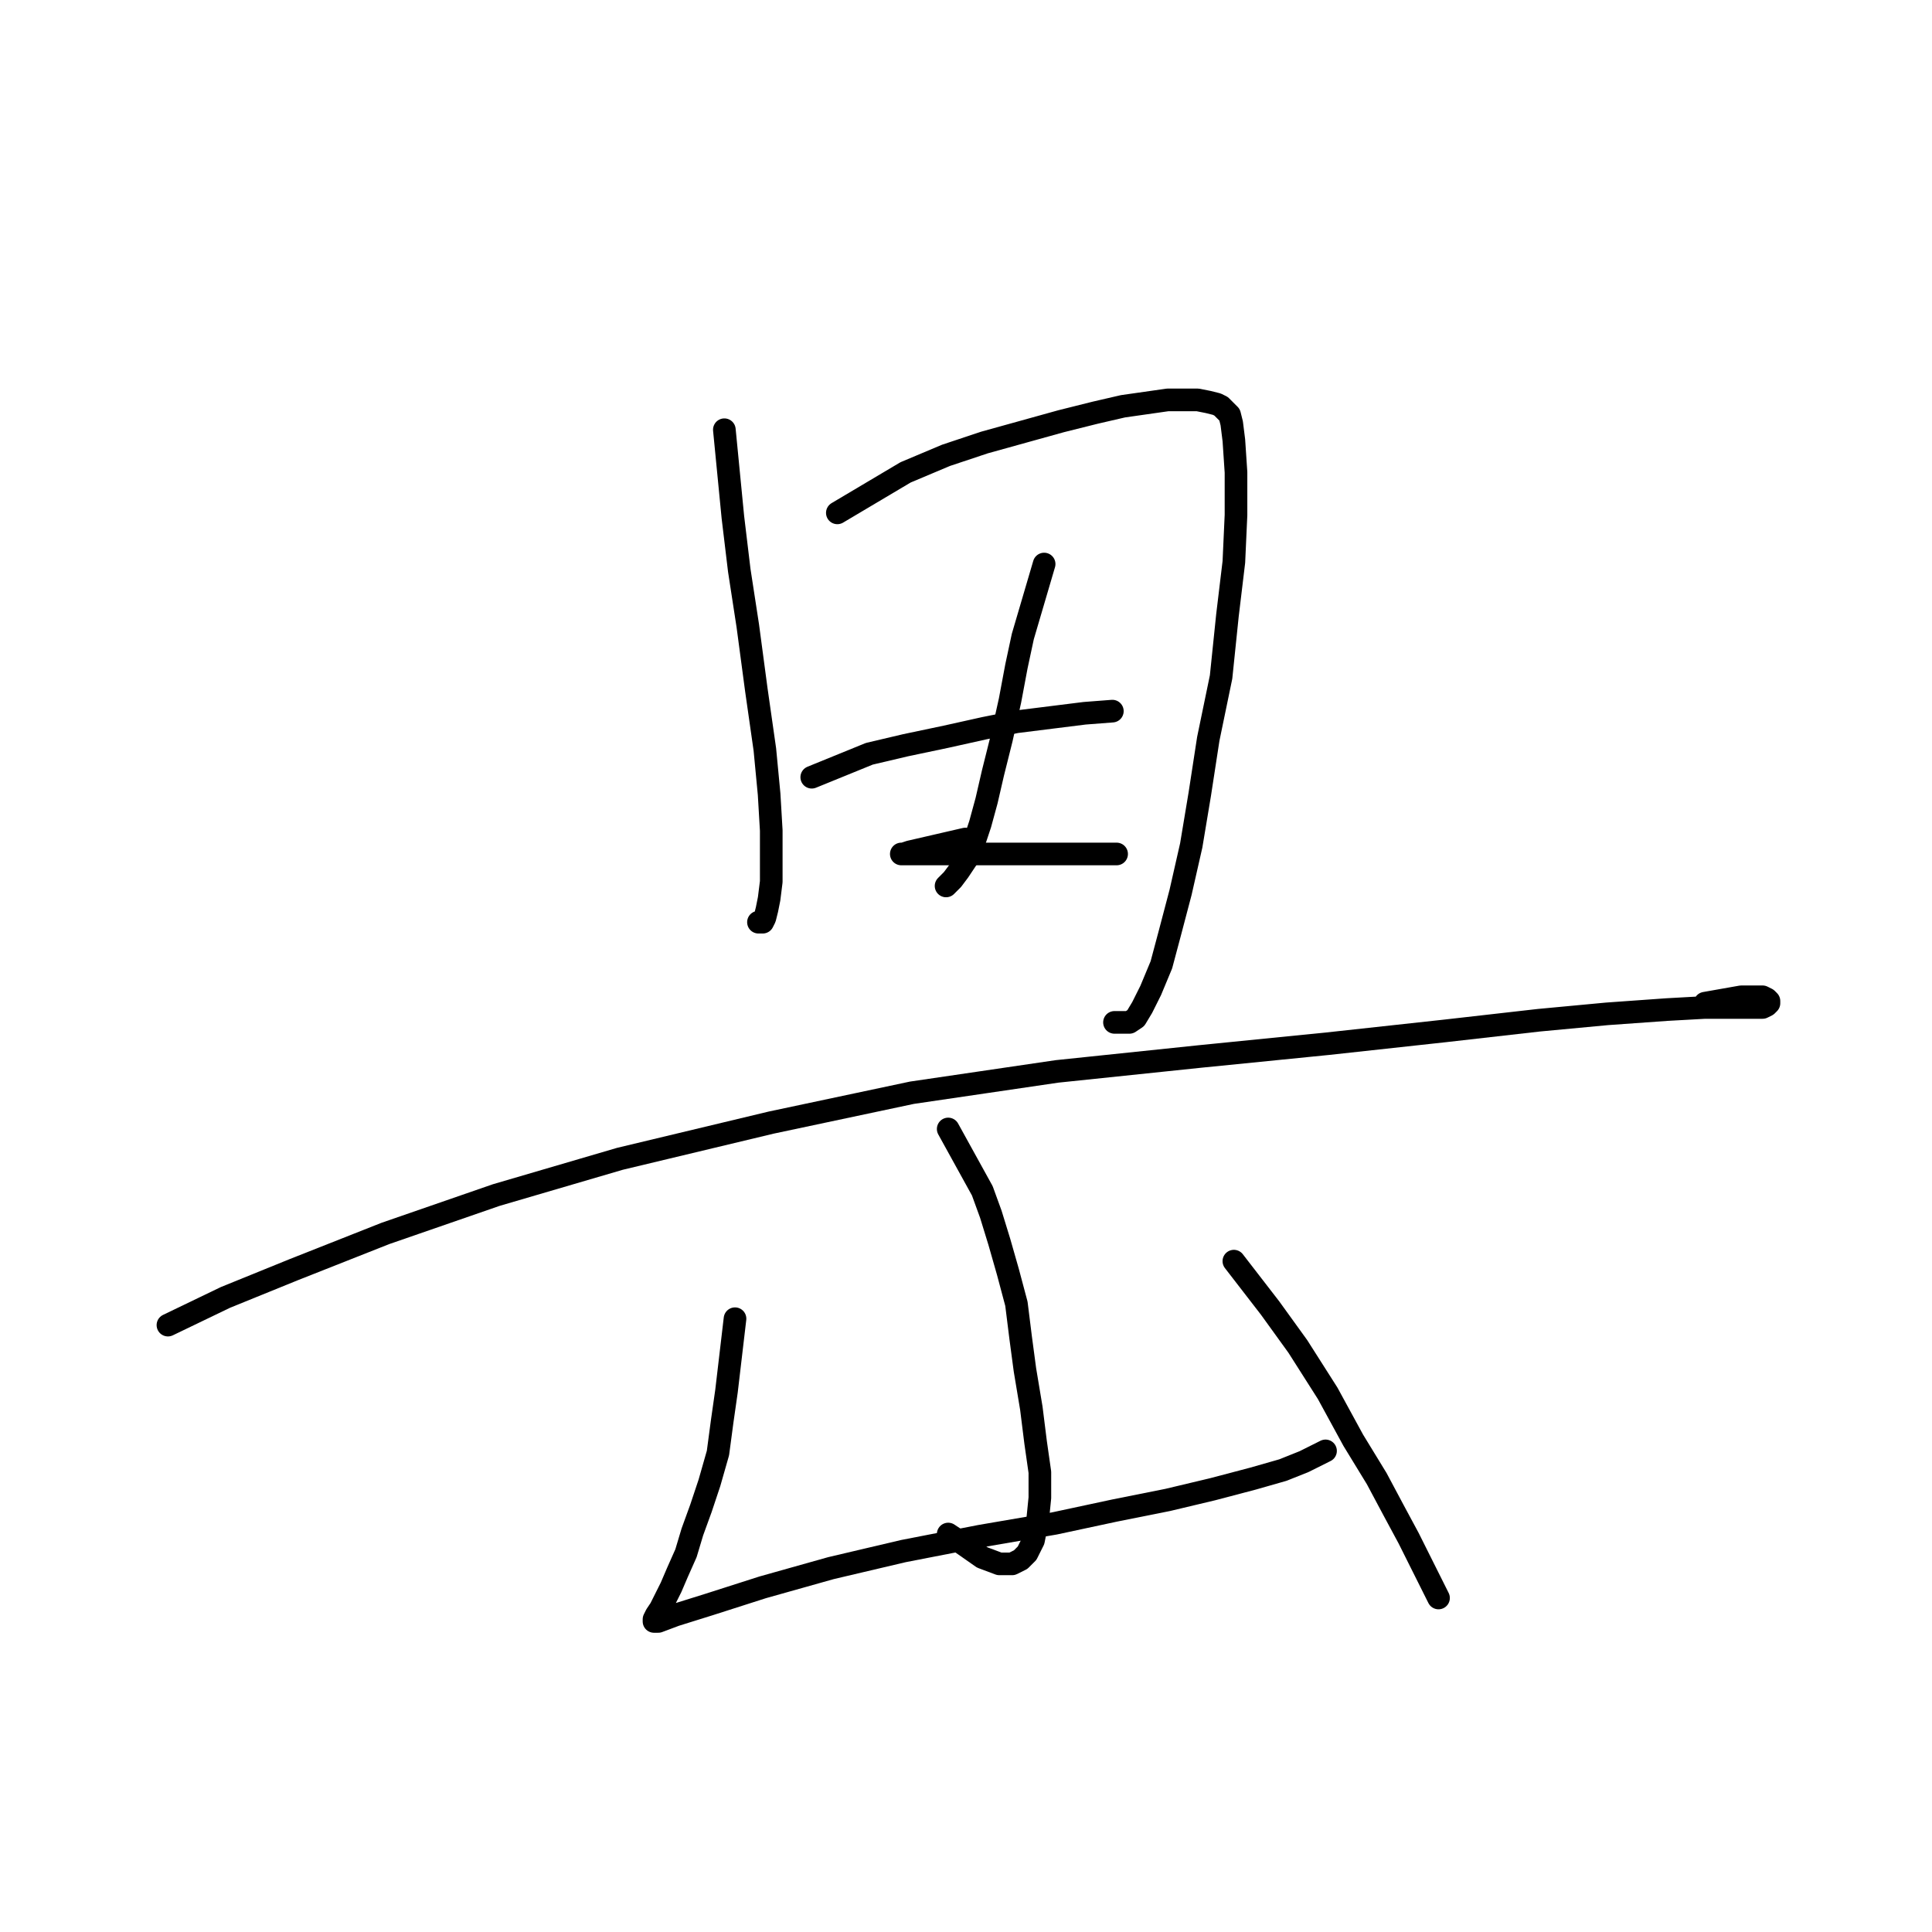 <?xml version="1.0" standalone="no"?>
    <svg width="256" height="256" xmlns="http://www.w3.org/2000/svg" version="1.1">
    <polyline stroke="black" stroke-width="3" stroke-linecap="round" fill="transparent" stroke-linejoin="round" points="95.981 56.941 97.11 68.523 97.958 75.585 99.088 82.93 100.218 91.404 101.348 99.314 101.913 105.246 102.195 110.048 102.195 114.003 102.195 116.827 101.913 119.087 101.63 120.5 101.348 121.63 101.065 122.195 100.783 122.195 100.5 122.195 100.5 122.195 " />
        <polyline stroke="black" stroke-width="3" stroke-linecap="round" fill="transparent" stroke-linejoin="round" points="110.952 67.958 119.992 62.591 125.359 60.331 130.443 58.636 135.528 57.224 140.613 55.812 145.132 54.682 148.805 53.834 154.737 52.987 156.997 52.987 158.691 52.987 160.104 53.269 161.234 53.552 161.799 53.834 162.364 54.399 162.929 54.964 163.211 56.094 163.494 58.354 163.776 62.591 163.776 68.241 163.494 74.455 162.646 81.517 161.799 89.709 160.104 97.901 158.974 105.246 157.844 112.025 156.432 118.24 155.019 123.607 153.889 127.844 152.477 131.234 151.347 133.494 150.499 134.906 149.652 135.471 148.522 135.471 147.675 135.471 147.675 135.471 " />
        <polyline stroke="black" stroke-width="3" stroke-linecap="round" fill="transparent" stroke-linejoin="round" points="138.353 74.738 135.528 84.342 134.681 88.297 133.833 92.817 132.703 97.901 131.573 102.421 130.726 106.093 129.878 109.2 129.031 111.743 128.183 113.72 127.054 115.415 126.206 116.545 125.359 117.392 125.359 117.392 " />
        <polyline stroke="black" stroke-width="3" stroke-linecap="round" fill="transparent" stroke-linejoin="round" points="107.562 102.986 115.189 99.879 119.992 98.749 125.359 97.619 130.443 96.489 134.681 95.641 139.2 95.076 143.72 94.511 147.392 94.229 147.392 94.229 " />
        <polyline stroke="black" stroke-width="3" stroke-linecap="round" fill="transparent" stroke-linejoin="round" points="127.901 111.178 120.556 112.873 119.709 113.155 119.427 113.155 119.709 113.155 121.404 113.155 124.511 113.155 129.031 113.155 133.551 113.155 137.505 113.155 140.895 113.155 143.72 113.155 145.98 113.155 147.957 113.155 147.957 113.155 " />
        <polyline stroke="black" stroke-width="3" stroke-linecap="round" fill="transparent" stroke-linejoin="round" points="22.253 175.584 29.88 171.911 38.919 168.239 51.066 163.437 65.755 158.352 82.139 153.55 102.195 148.748 120.839 144.793 140.048 141.968 158.974 139.991 175.923 138.296 191.459 136.601 203.888 135.189 212.928 134.341 220.837 133.776 225.922 133.494 229.312 133.494 231.572 133.494 232.702 133.494 233.549 133.494 234.114 133.211 234.396 132.929 234.396 132.646 234.114 132.364 233.549 132.081 231.854 132.081 230.724 132.081 225.922 132.929 225.922 132.929 " />
        <polyline stroke="black" stroke-width="3" stroke-linecap="round" fill="transparent" stroke-linejoin="round" points="125.641 149.595 130.161 157.787 131.291 160.895 132.421 164.567 133.551 168.522 134.681 172.759 135.245 177.278 135.81 181.516 136.658 186.6 137.223 191.12 137.788 195.075 137.788 198.465 137.505 201.289 136.94 204.114 136.093 205.809 135.245 206.657 134.116 207.221 132.421 207.221 130.161 206.374 127.336 204.397 125.641 203.267 125.641 203.267 " />
        <polyline stroke="black" stroke-width="3" stroke-linecap="round" fill="transparent" stroke-linejoin="round" points="97.393 174.736 96.263 184.341 95.698 188.295 95.133 192.532 94.003 196.487 92.873 199.877 91.743 202.984 90.896 205.809 89.766 208.351 88.919 210.329 88.071 212.024 87.506 213.154 86.941 214.001 86.659 214.566 86.659 214.849 87.224 214.849 89.484 214.001 94.003 212.589 101.065 210.329 110.105 207.786 119.709 205.527 129.878 203.549 139.765 201.854 147.675 200.159 154.737 198.747 160.669 197.335 166.036 195.922 169.991 194.792 172.815 193.662 175.64 192.25 175.64 192.25 " />
        <polyline stroke="black" stroke-width="3" stroke-linecap="round" fill="transparent" stroke-linejoin="round" points="163.494 167.109 168.296 173.324 171.968 178.408 175.923 184.623 179.313 190.838 182.42 195.922 184.68 200.159 186.657 203.832 188.069 206.657 189.199 208.916 190.047 210.611 190.612 211.741 190.612 211.741 " />
        </svg>